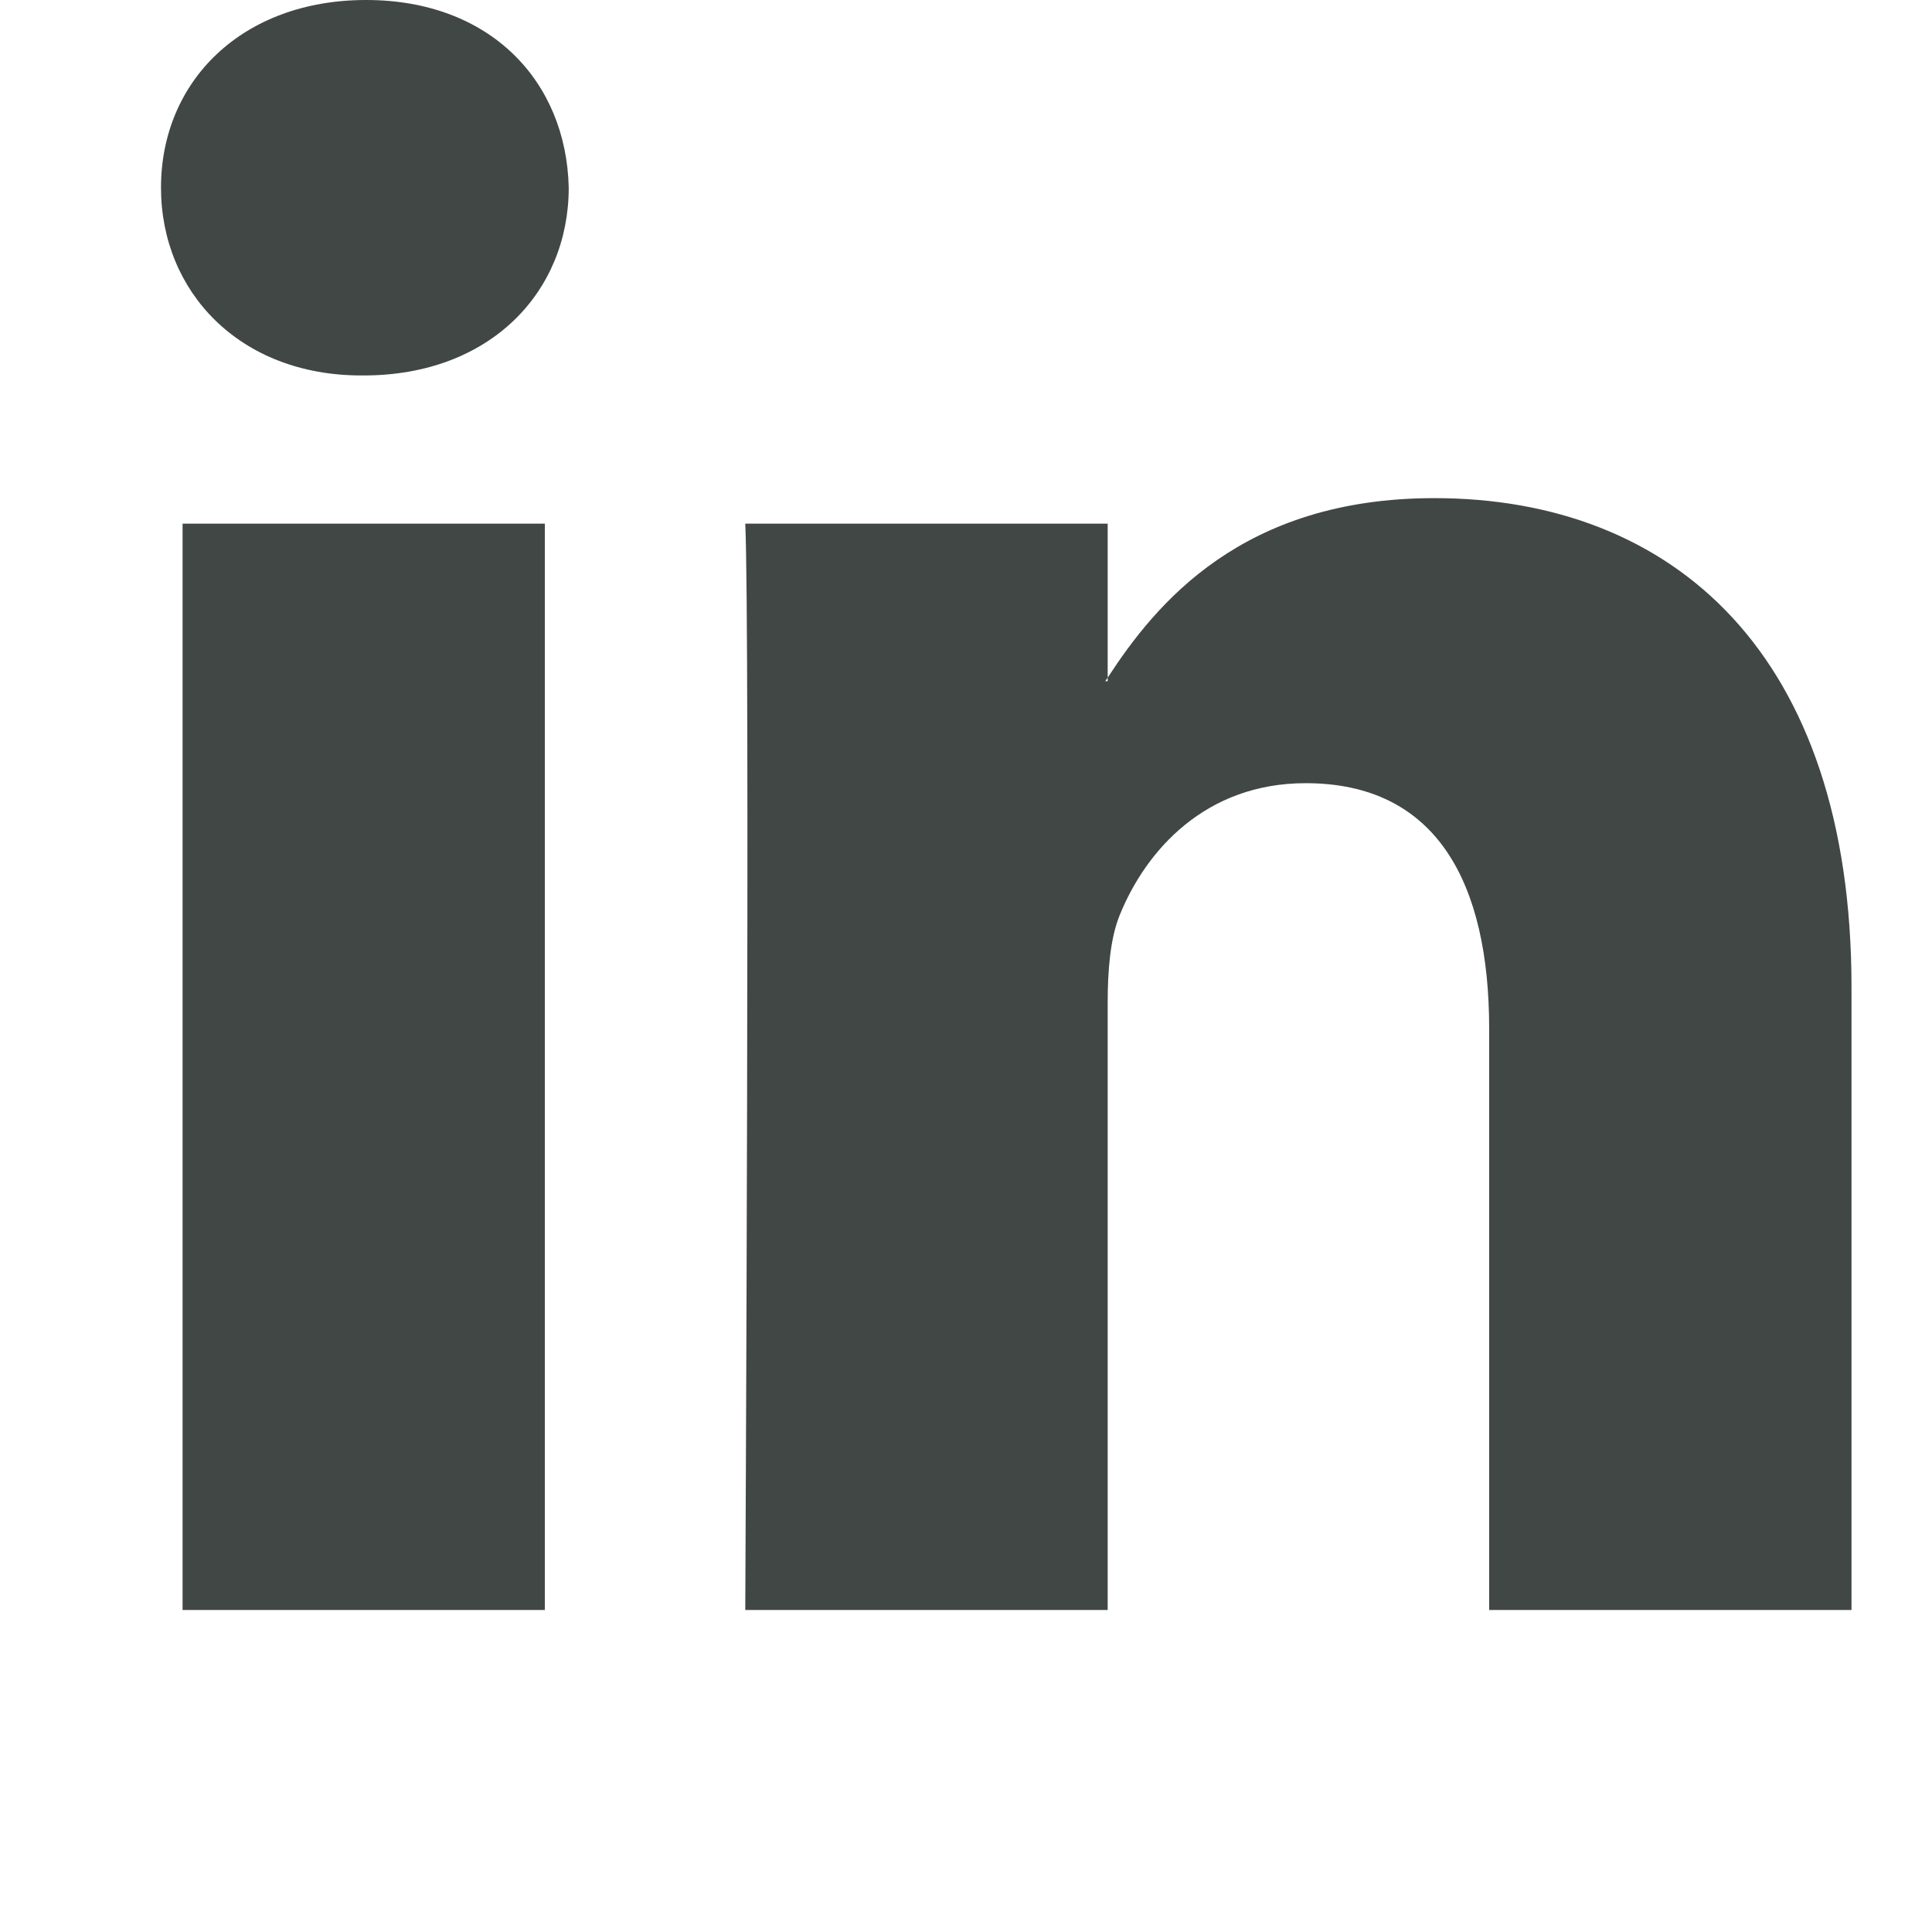 <svg xmlns="http://www.w3.org/2000/svg" width="24" height="24" viewBox="0 0 24 24">
    <path fill="#414745" fill-rule="nonzero" d="M23 12.262V20h-4.501v-7.22c0-1.813-.651-3.051-2.28-3.051-1.244 0-1.984.834-2.31 1.64-.118.29-.149.69-.149 1.095V20H9.258s.06-12.228 0-13.495h4.502v1.913l-.03.044h.03v-.044c.598-.918 1.666-2.23 4.057-2.23 2.962 0 5.183 1.929 5.183 6.074zM4.548 0C3.008 0 2 1.007 2 2.331c0 1.295.978 2.333 2.488 2.333h.03c1.57 0 2.547-1.037 2.547-2.333C7.035 1.007 6.088 0 4.548 0zm-2.28 20h4.5V6.505h-4.5V20z"/>
</svg>
